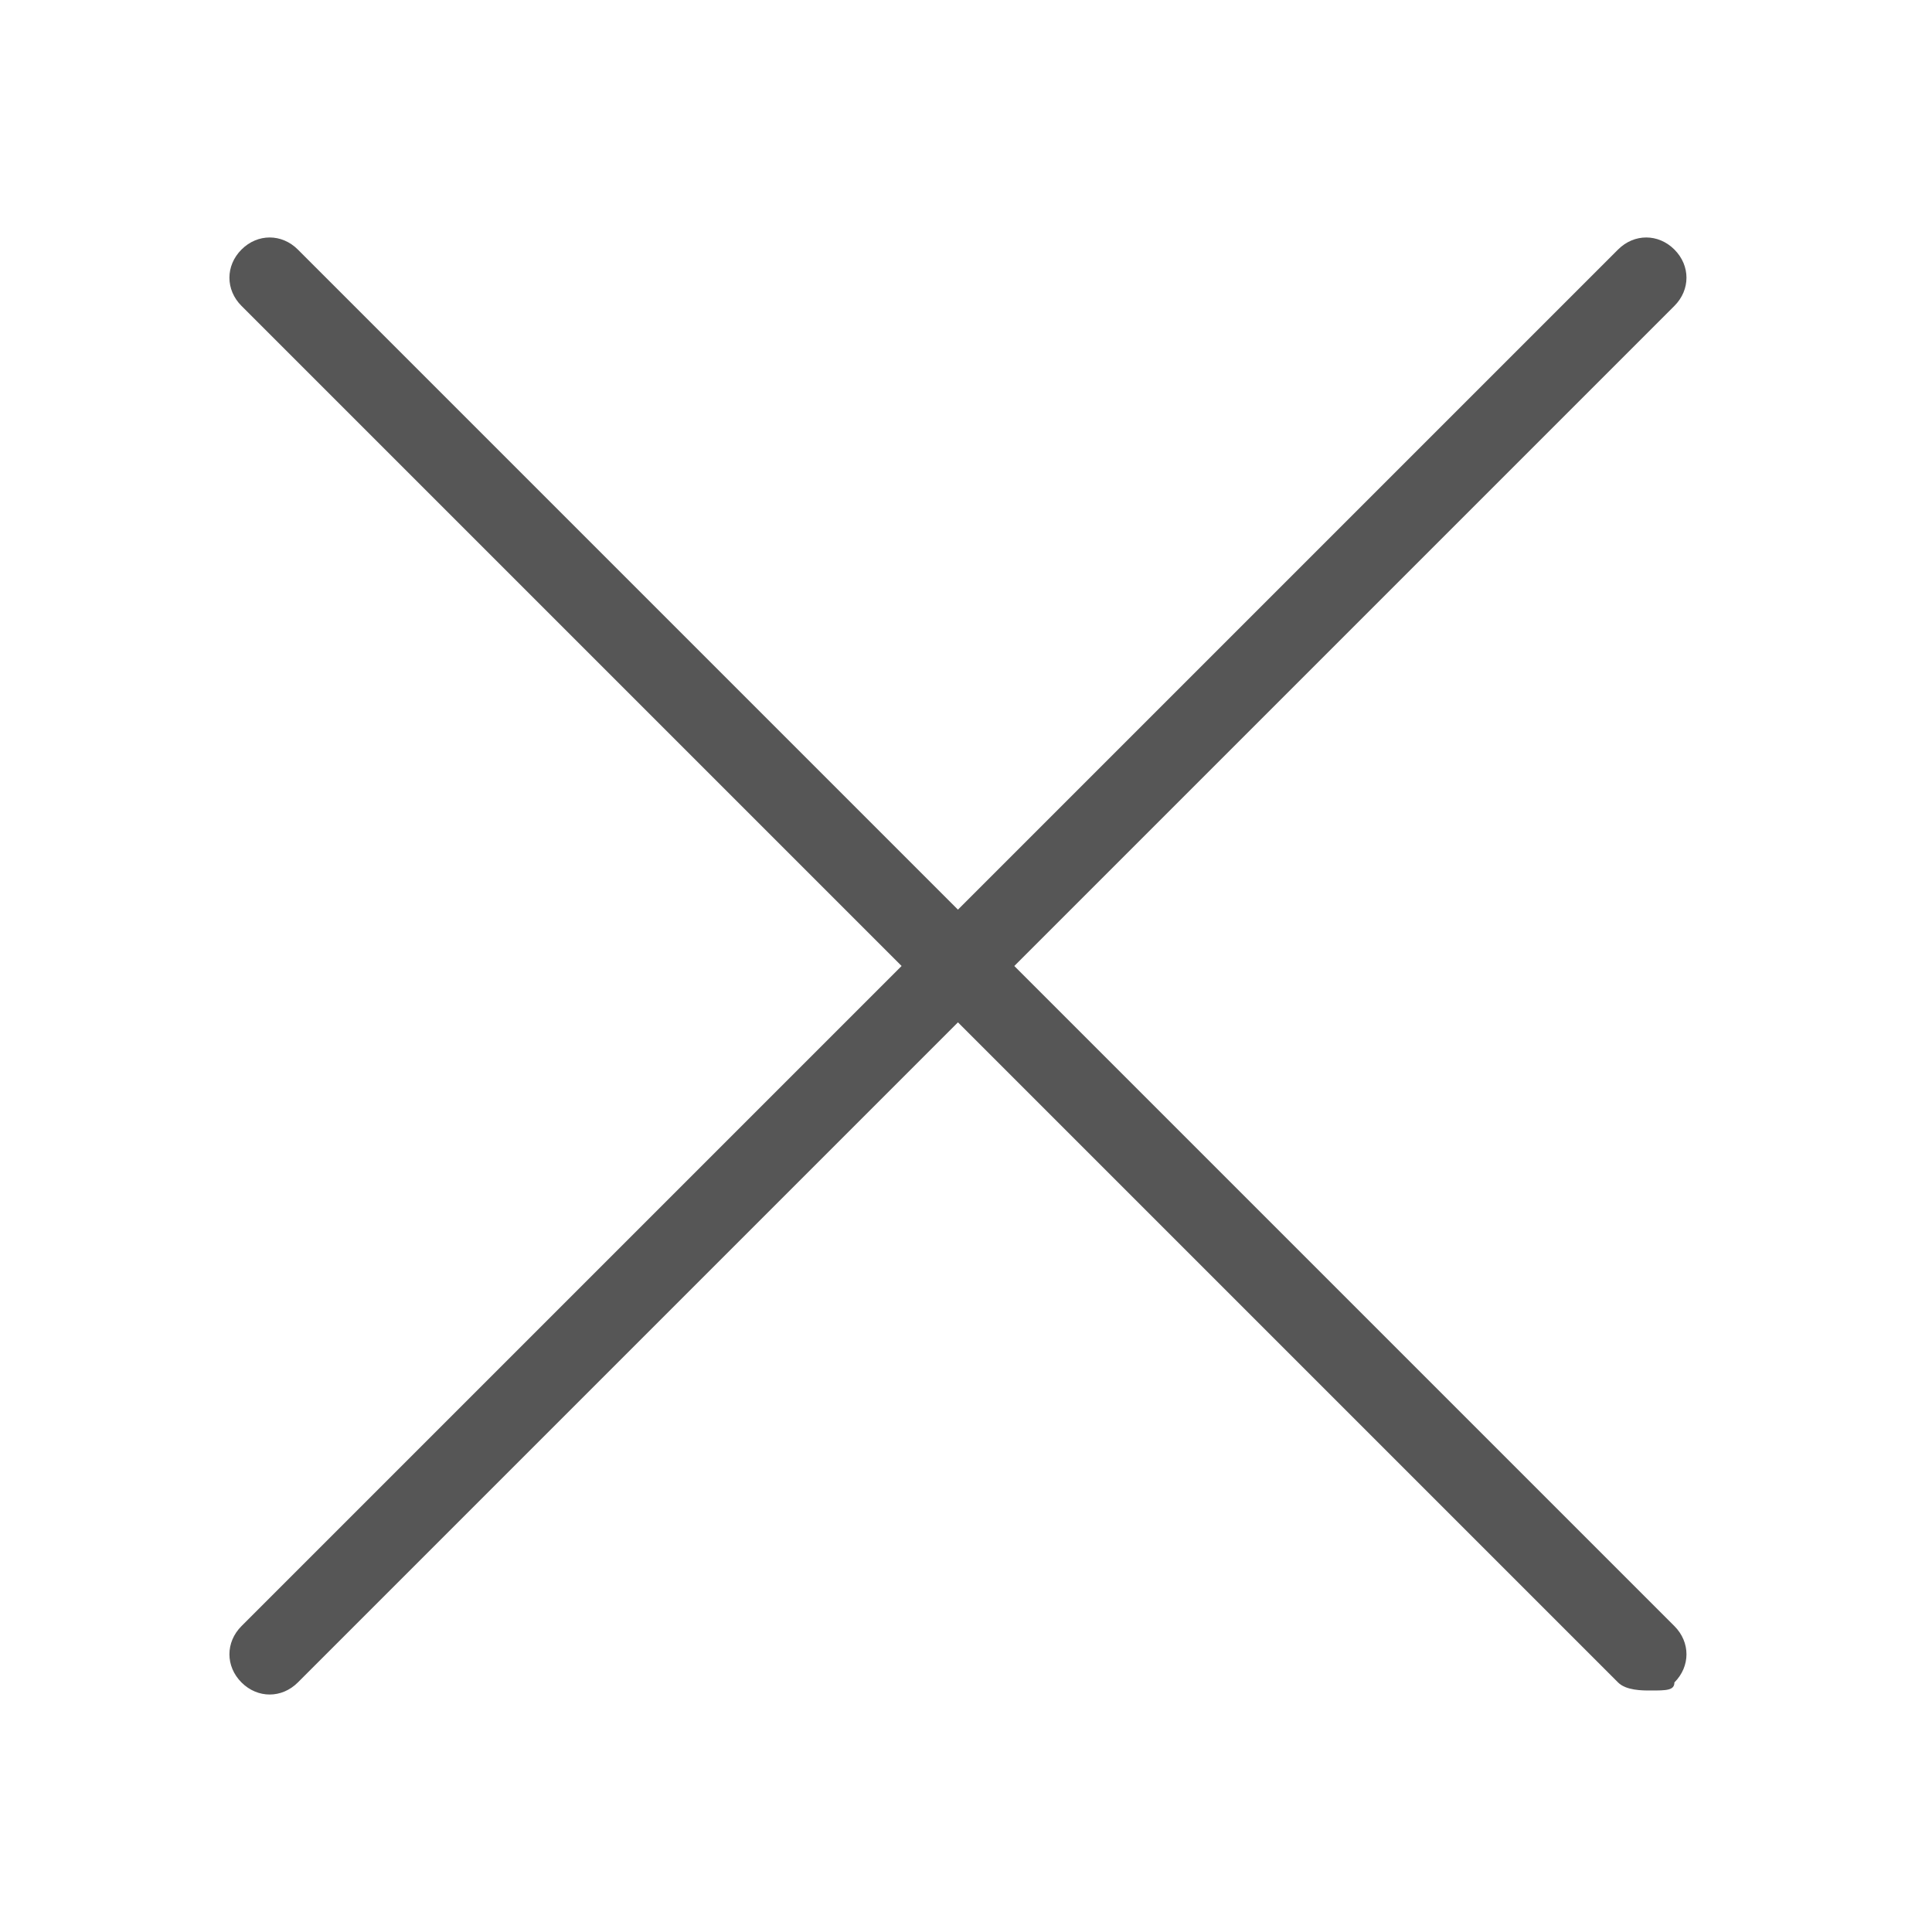 <?xml version="1.0" encoding="utf-8"?>
<!-- Generator: Adobe Illustrator 18.0.0, SVG Export Plug-In . SVG Version: 6.00 Build 0)  -->
<!DOCTYPE svg PUBLIC "-//W3C//DTD SVG 1.1//EN" "http://www.w3.org/Graphics/SVG/1.1/DTD/svg11.dtd">
<svg version="1.1" id="Слой_1" xmlns:sketch="http://www.bohemiancoding.com/sketch/ns"
	 xmlns="http://www.w3.org/2000/svg" xmlns:xlink="http://www.w3.org/1999/xlink" x="0px" y="0px" viewBox="-2.5 -3 24 24"
	 enable-background="new -2.5 -3 24 24" xml:space="preserve">
<title>Imported Layers</title>
<desc>Created with Sketch.</desc>
<g id="Page-1" sketch:type="MSPage">
	<g id="Passport_unusable" transform="translate(-653, -1231)" sketch:type="MSArtboardGroup">
		<g id="Container-_x2B_-Counter-6" transform="translate(130, 751)" sketch:type="MSLayerGroup">
			<g id="Group" transform="translate(515, 306)" sketch:type="MSShapeGroup">
				<g id="Imported-Layers">
					<path fill="#565656" d="M26,192c-0.1,0-0.3,0-0.4-0.1l-8.2-8.2l-8.2,8.2c-0.2,0.2-0.5,0.2-0.7,0s-0.2-0.5,0-0.7l8.2-8.2
						l-8.2-8.2c-0.2-0.2-0.2-0.5,0-0.7s0.5-0.2,0.7,0l8.2,8.2l8.2-8.2c0.2-0.2,0.5-0.2,0.7,0s0.2,0.5,0,0.7l-8.2,8.2l8.2,8.2
						c0.2,0.2,0.2,0.5,0,0.7C26.3,192,26.2,192,26,192z"/>
				</g>
			</g>
		</g>
	</g>
</g>
</svg>
